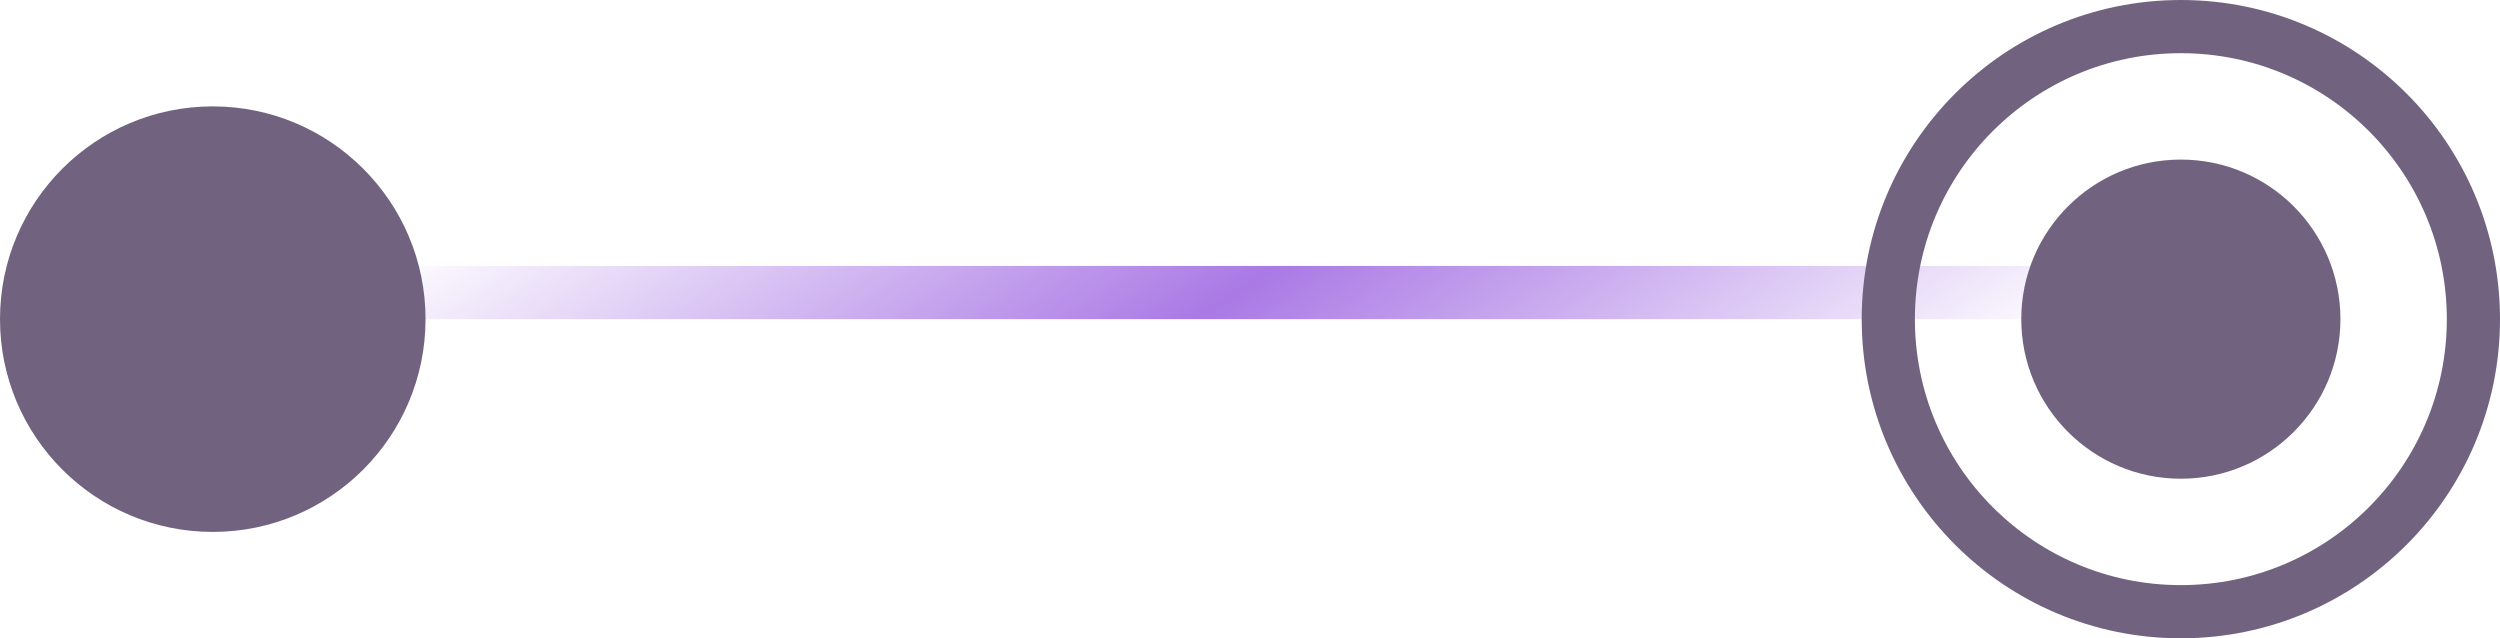 <svg width="47" height="12" fill="none" xmlns="http://www.w3.org/2000/svg"><rect x="5.25" y="5.25" width="35.5" height=".5" rx=".25" stroke="url(#paint0_linear_179_889)" stroke-width=".5"/><circle cx="41" cy="6" r="3" fill="#71637F"/><circle cx="41" cy="6" r="5.5" stroke="#71637F"/><circle cx="4" cy="6" r="4" fill="#71637F"/><defs><linearGradient id="paint0_linear_179_889" x1="5.653" y1="6" x2="16.417" y2="21.613" gradientUnits="userSpaceOnUse"><stop stop-color="#AA79E5" stop-opacity="0"/><stop offset=".505" stop-color="#AA79E5"/><stop offset="1" stop-color="#AA79E5" stop-opacity="0"/></linearGradient></defs></svg>